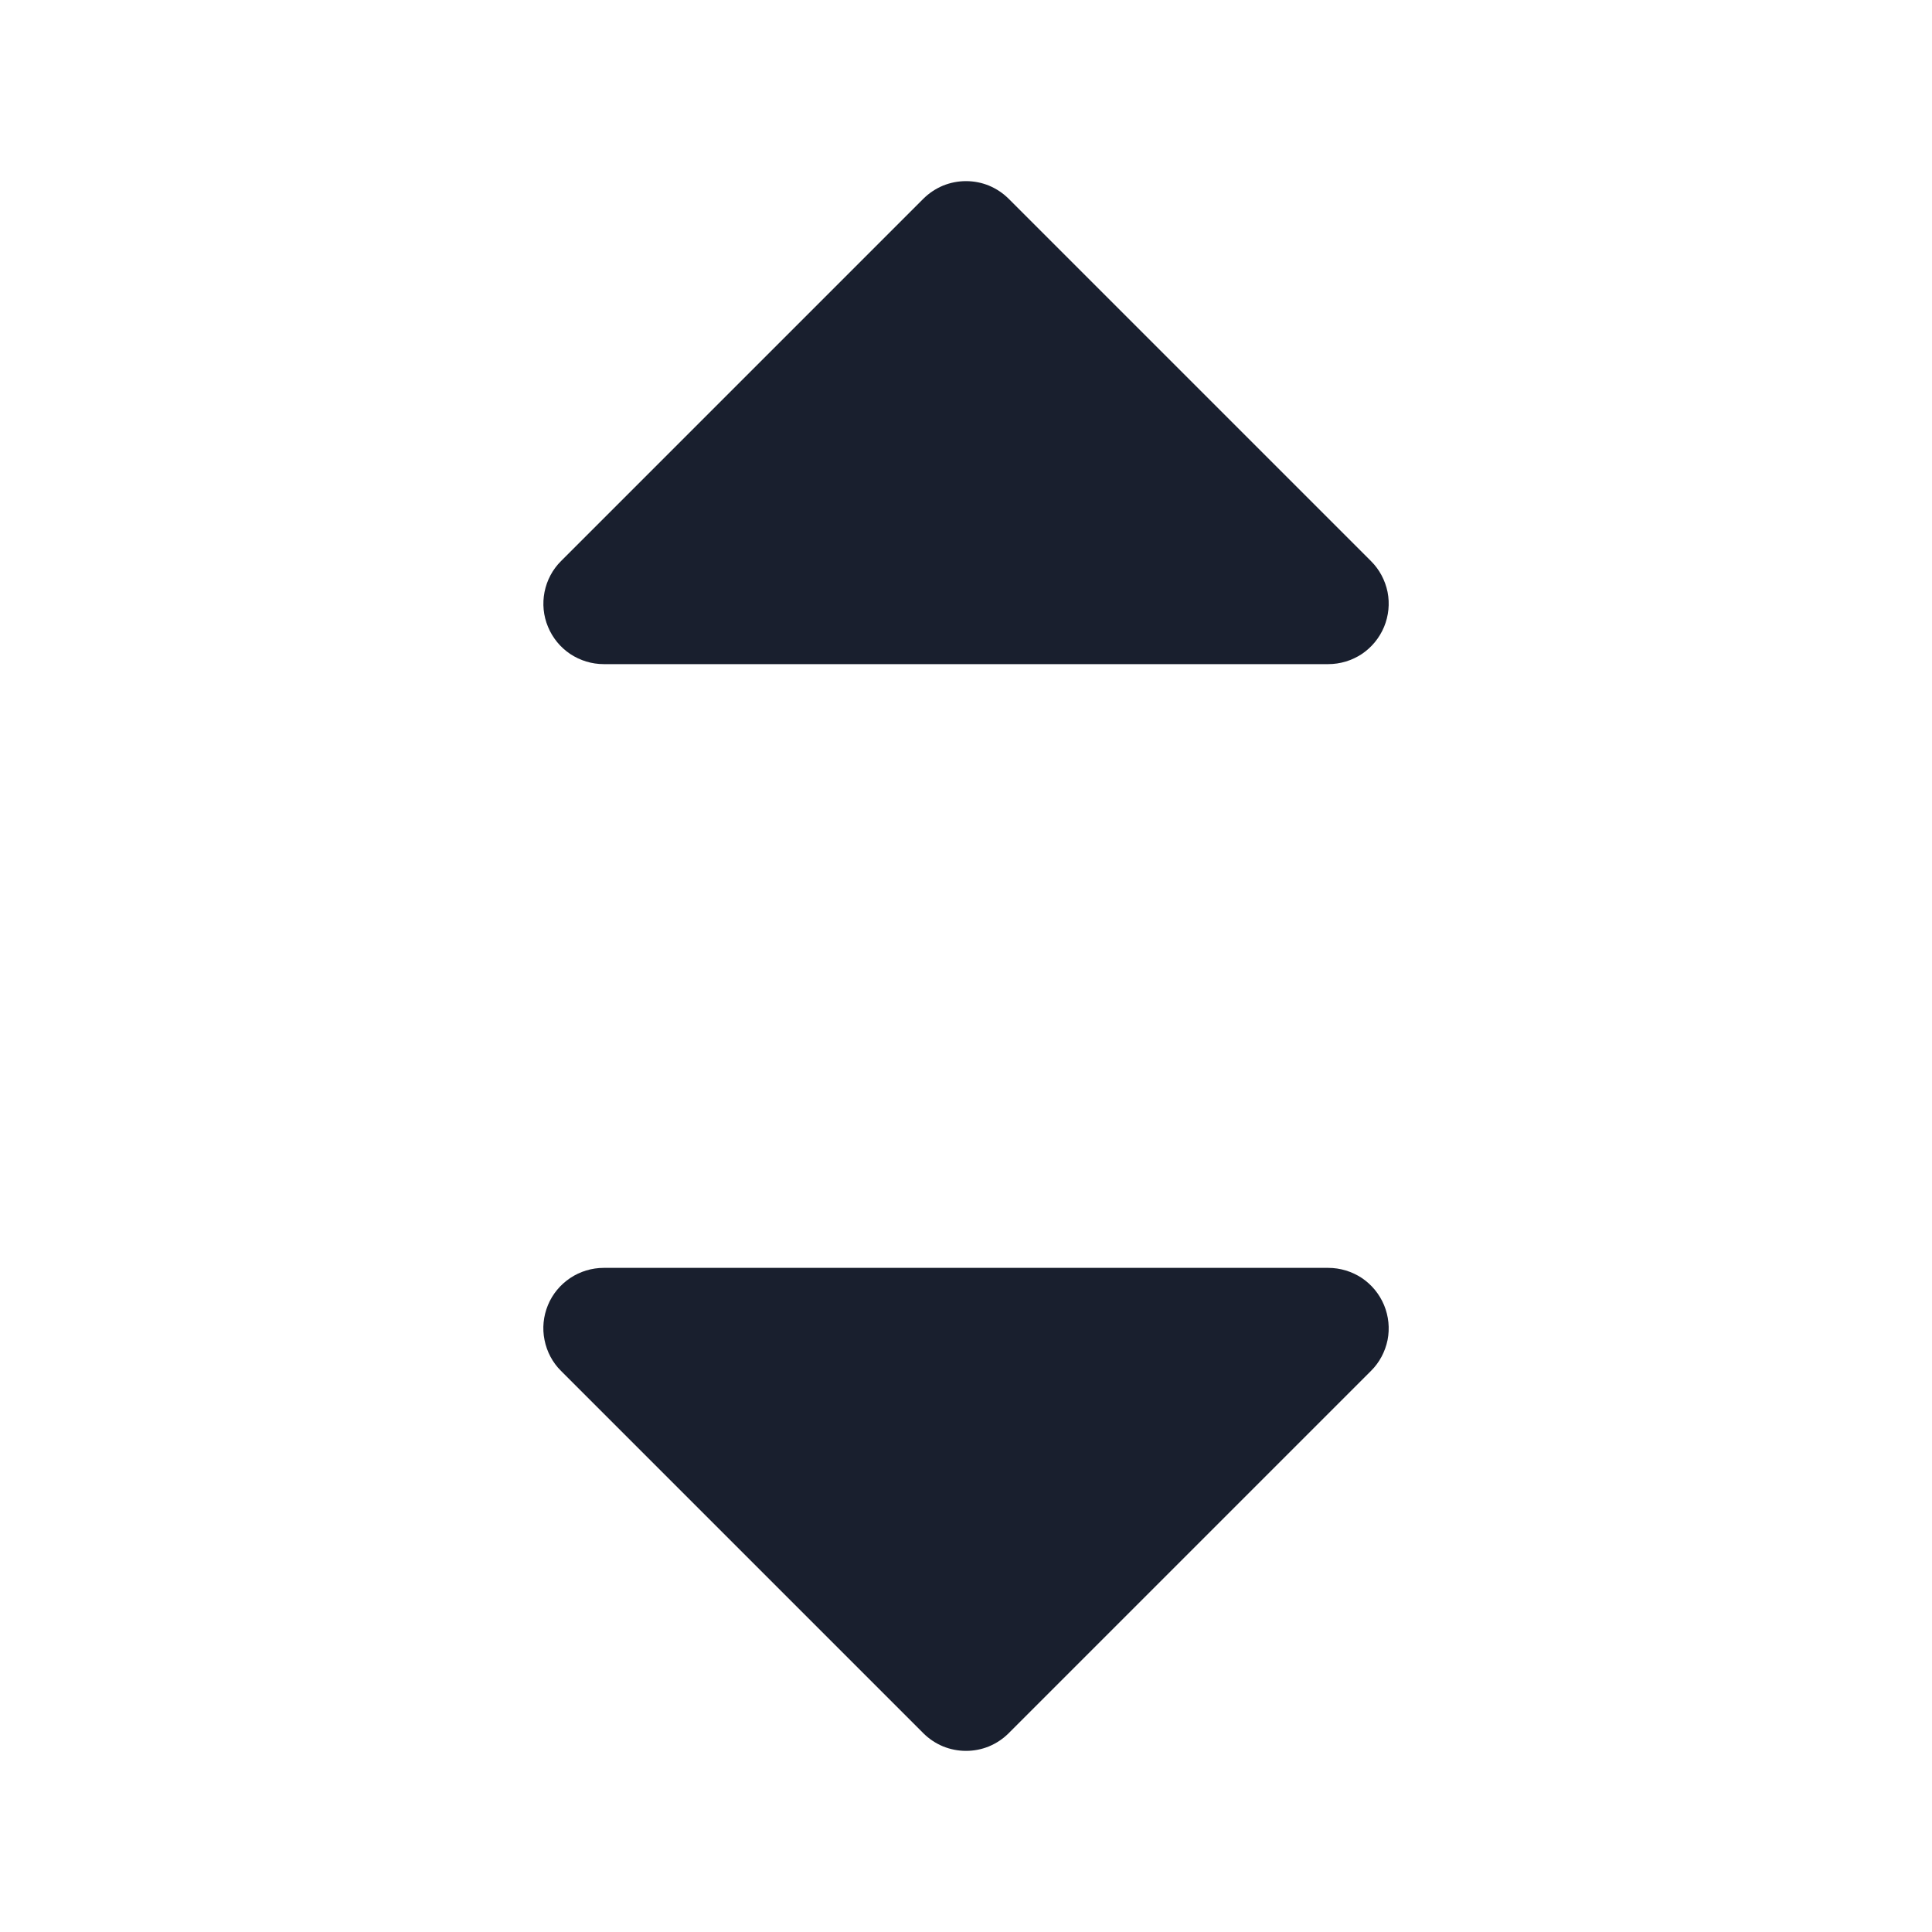 <svg width="20" height="20" viewBox="0 0 20 20" fill="none" xmlns="http://www.w3.org/2000/svg">
<path d="M5.673 6.489C5.625 6.375 5.613 6.249 5.637 6.128C5.661 6.007 5.72 5.895 5.808 5.808L9.558 2.058C9.616 2 9.685 1.954 9.761 1.922C9.837 1.891 9.918 1.875 10 1.875C10.082 1.875 10.164 1.891 10.239 1.922C10.315 1.954 10.384 2 10.442 2.058L14.192 5.808C14.28 5.895 14.339 6.007 14.364 6.128C14.388 6.249 14.375 6.375 14.328 6.489C14.28 6.604 14.2 6.701 14.098 6.77C13.995 6.838 13.874 6.875 13.75 6.875H6.25C6.126 6.875 6.006 6.838 5.903 6.77C5.8 6.701 5.72 6.603 5.673 6.489ZM13.75 13.125H6.25C6.126 13.125 6.005 13.162 5.903 13.23C5.8 13.299 5.719 13.396 5.672 13.511C5.625 13.625 5.612 13.751 5.637 13.872C5.661 13.993 5.72 14.105 5.808 14.192L9.558 17.942C9.616 18 9.685 18.046 9.761 18.078C9.837 18.109 9.918 18.125 10 18.125C10.082 18.125 10.164 18.109 10.239 18.078C10.315 18.046 10.384 18 10.442 17.942L14.192 14.192C14.28 14.105 14.339 13.993 14.364 13.872C14.388 13.751 14.375 13.625 14.328 13.511C14.28 13.396 14.2 13.299 14.098 13.23C13.995 13.162 13.874 13.125 13.75 13.125Z" fill="#191F2E"/>
</svg>
